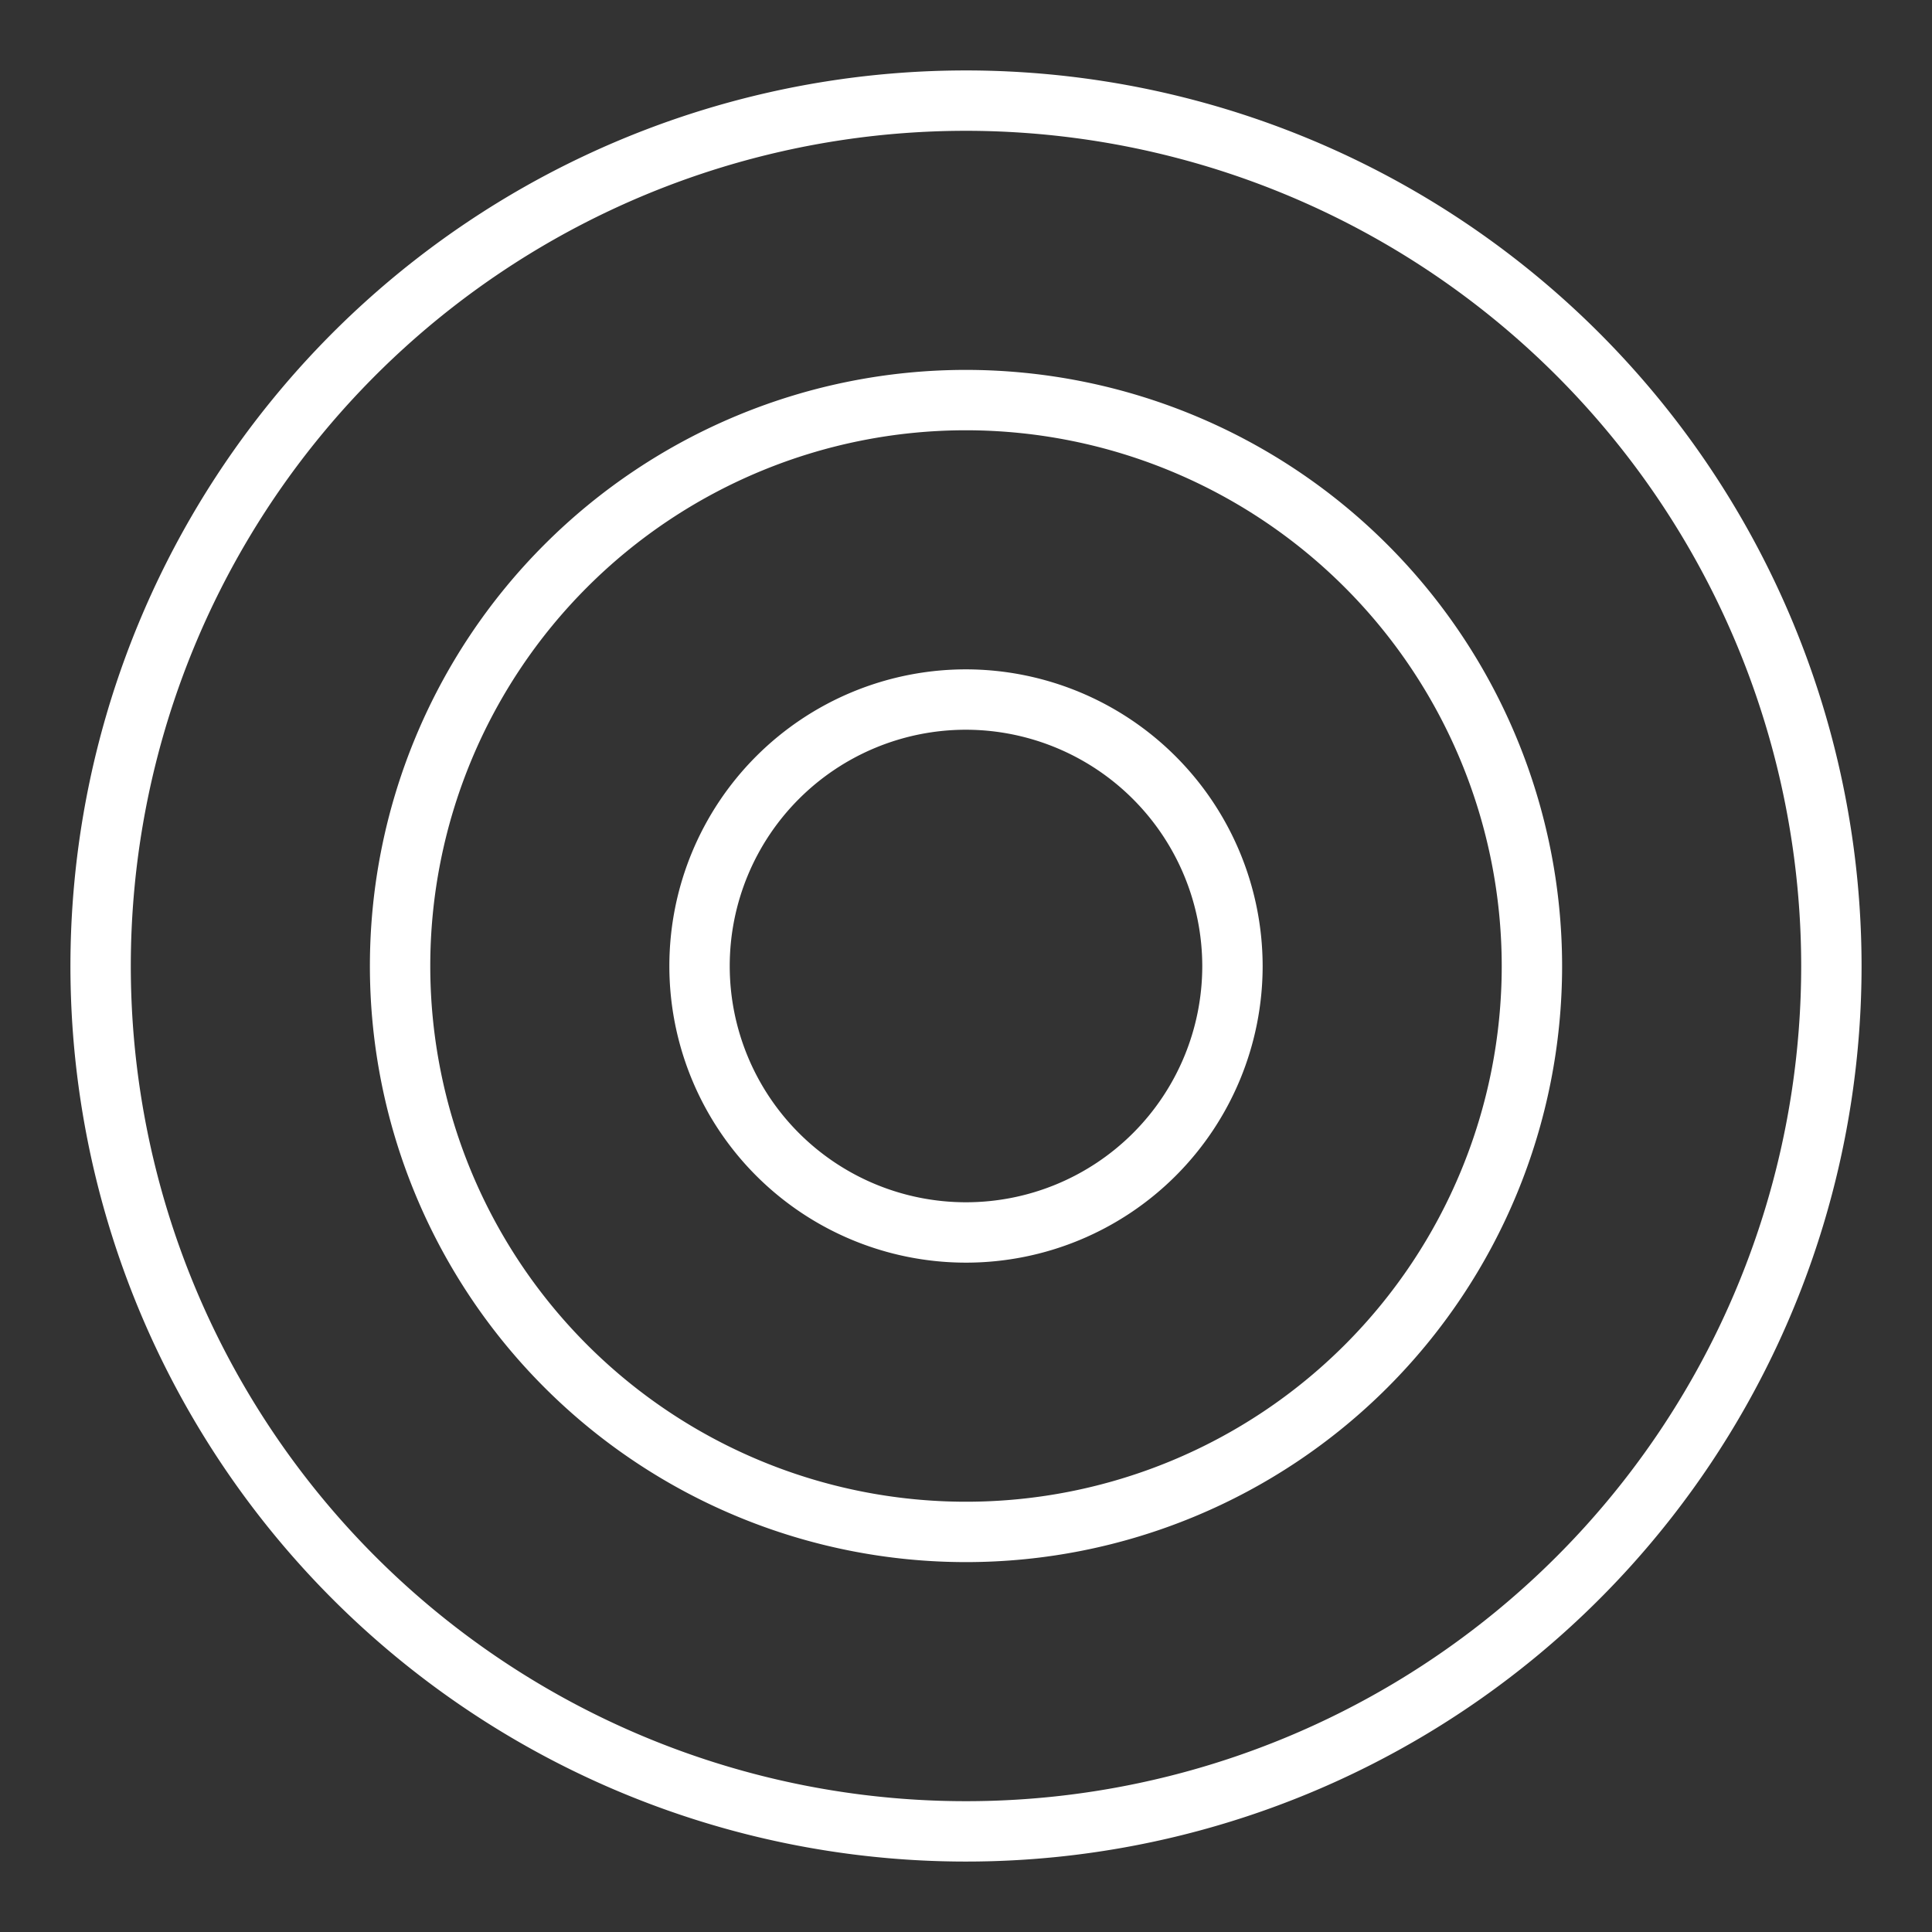 <ns0:svg xmlns:ns0="http://www.w3.org/2000/svg" id="Layer_2" data-name="Layer 2" viewBox="0 0 48 48" style="stroke-width:1.5px"><ns0:rect x="0" y="0" width="48" height="48" fill="#333333" stroke="none"/><ns0:defs style="stroke-width:1.5px"><ns0:style style="stroke-width:1.5px">.cls-1{fill:none;stroke:#fff;stroke-linecap:round;stroke-linejoin:round;}</ns0:style></ns0:defs><ns0:path class="cls-1" d="M24,2.5A21.5,21.5,0,1,0,45.5,24,21.51,21.51,0,0,0,24,2.5Zm0,7.44A14.06,14.06,0,1,0,38.06,24h0A14.07,14.07,0,0,0,24,9.94Zm0,7.44A6.62,6.62,0,1,0,30.62,24,6.63,6.63,0,0,0,24,17.38Z" style="stroke-width:1.5px" /></ns0:svg>
